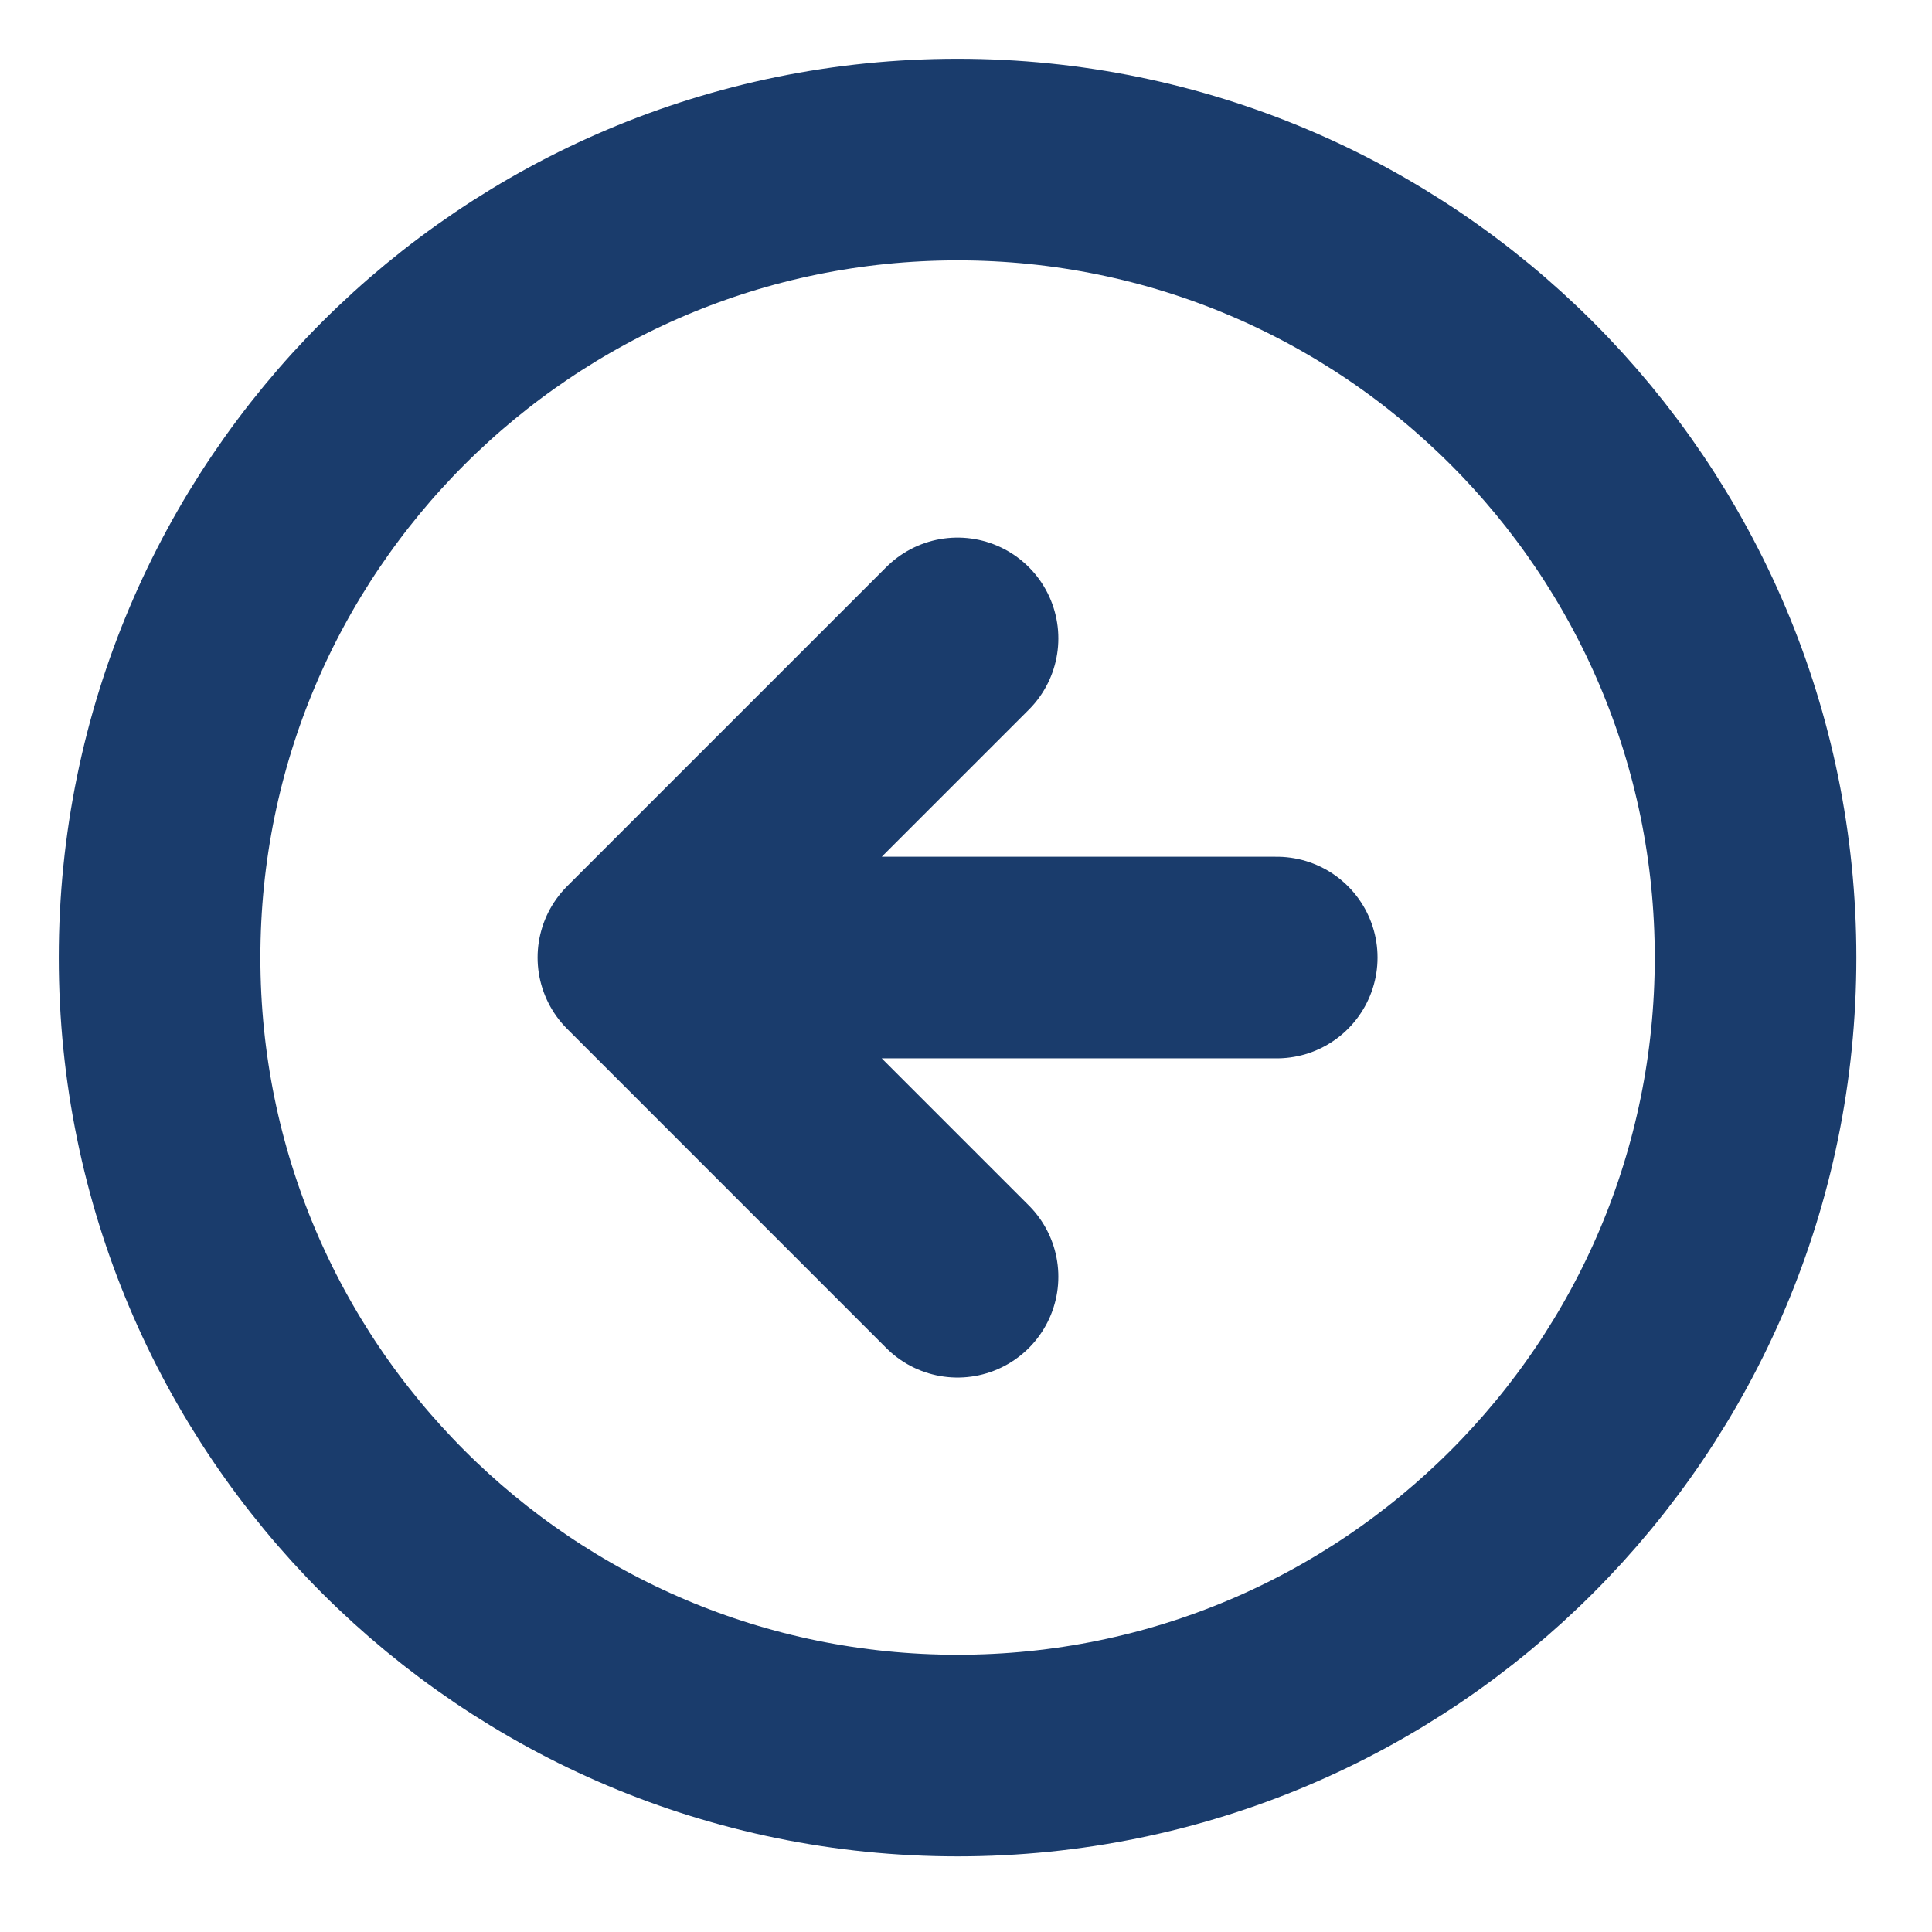<svg width="37" height="37" viewBox="0 0 37 37" fill="none" xmlns="http://www.w3.org/2000/svg">
<path d="M18.338 12.226L12.226 18.338M12.226 18.338L18.338 24.451M12.226 18.338H24.451M33.621 18.338C33.621 26.779 26.779 33.621 18.338 33.621C9.898 33.621 3.056 26.779 3.056 18.338C3.056 9.898 9.898 3.056 18.338 3.056C26.779 3.056 33.621 9.898 33.621 18.338Z" stroke="#1A3C6C" stroke-width="3.861" stroke-linecap="round" stroke-linejoin="round"/>
</svg>
